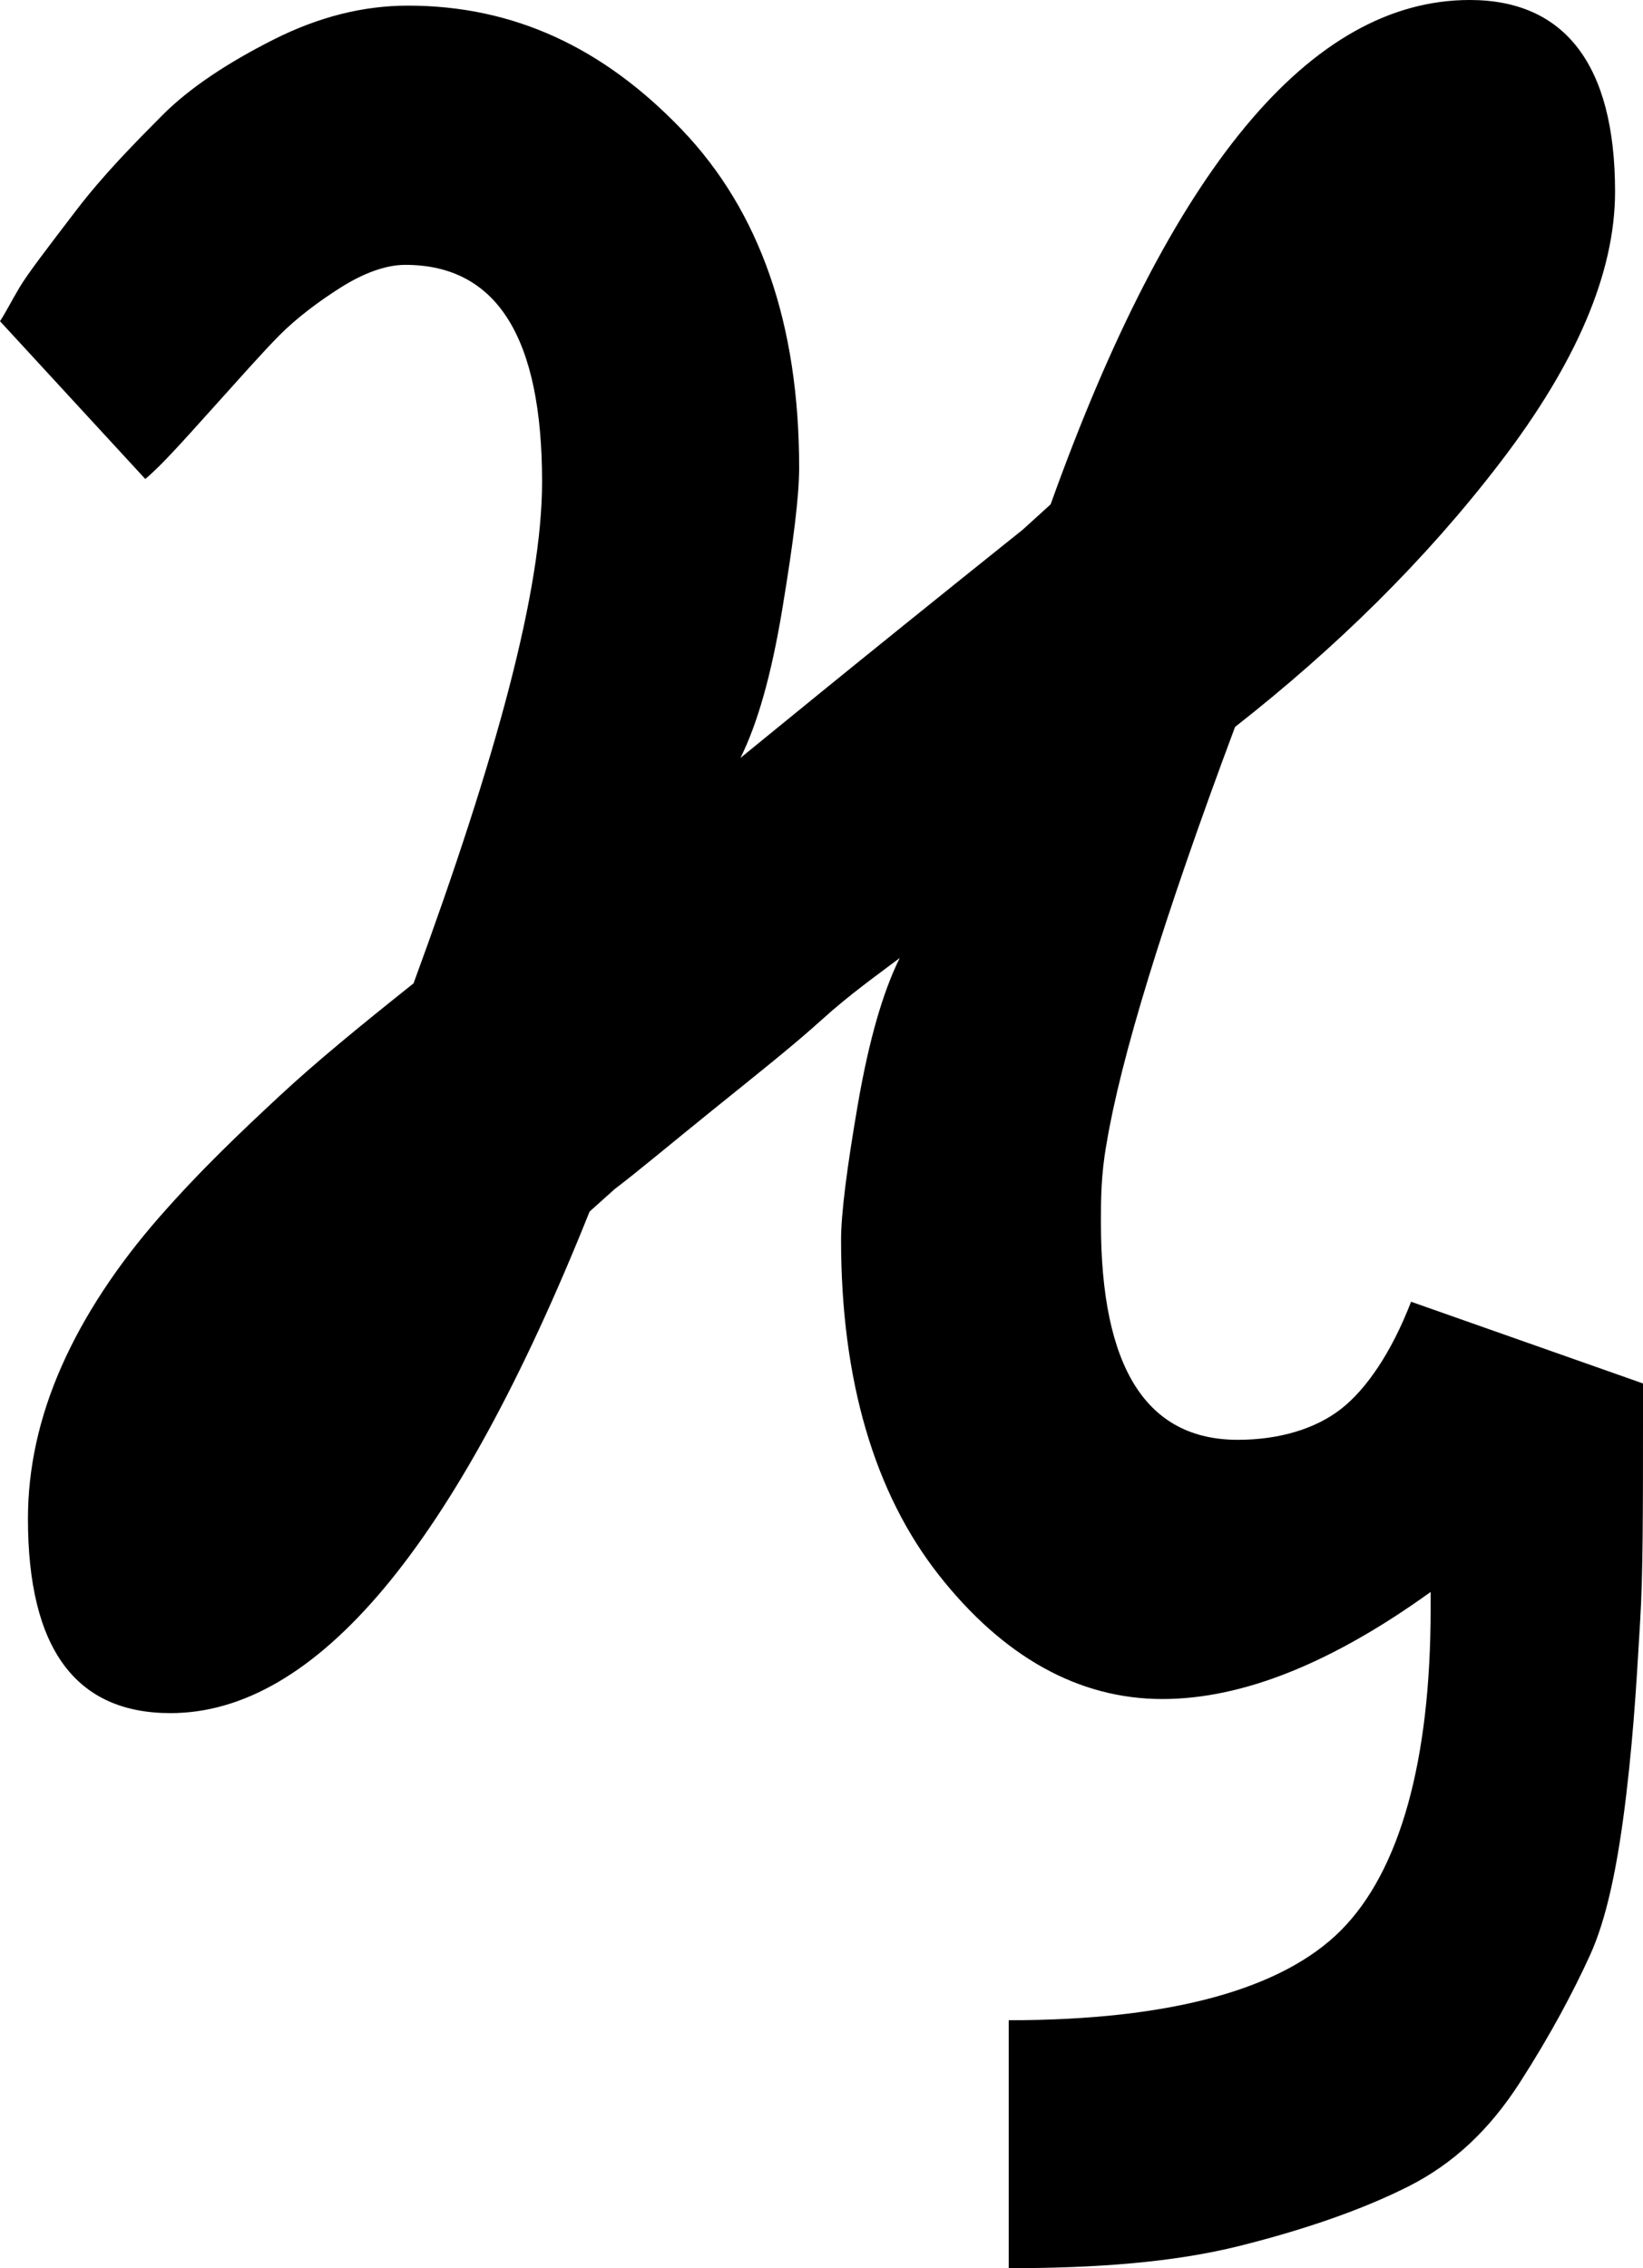 <svg width="171" height="236" viewBox="0 0 171 236" fill="none" xmlns="http://www.w3.org/2000/svg">
<path d="M0 33.421C0.582 32.542 1.163 31.369 2.036 29.903C2.908 28.437 4.944 25.799 7.852 21.988C10.76 18.176 13.96 14.951 16.868 12.02C19.776 9.088 23.847 6.45 28.5 4.104C33.153 1.759 37.806 0.586 42.459 0.586C53.51 0.586 62.816 4.984 70.959 13.486C79.102 21.988 83.174 33.714 83.174 48.666C83.174 51.597 82.591 56.288 81.428 63.324C80.265 70.36 78.811 75.344 77.066 78.862C78.52 77.689 88.117 69.774 106.439 55.115L109.347 52.477C121.852 17.59 136.393 0 152.97 0C162.857 0 168.092 6.743 168.092 19.935C168.092 28.437 164.02 37.819 156.168 48.08C148.316 58.34 139.01 67.429 128.541 75.637C120.98 95.866 116.617 110.231 115.163 119.026C114.581 122.251 114.582 124.889 114.582 127.235C114.582 142.186 119.234 149.809 128.831 149.809C133.194 149.809 136.974 148.636 139.591 146.584C142.209 144.532 144.826 140.721 146.862 135.443L171 143.945V147.757C171 156.845 171 163.881 170.709 168.571C170.418 173.262 170.128 179.419 169.255 186.748C168.383 194.077 167.219 199.647 165.474 203.458C163.73 207.27 161.403 211.667 158.204 216.651C155.005 221.635 151.225 225.153 146.572 227.498C141.918 229.843 136.102 231.896 129.122 233.655C122.143 235.414 114 236 104.985 236V210.201C121.852 210.201 133.484 206.976 139.591 200.82C145.698 194.663 148.898 183.23 148.898 167.399V165.64C138.719 172.969 129.413 176.78 120.98 176.78C112.255 176.78 104.403 172.383 97.715 163.881C91.026 155.379 87.536 143.652 87.536 128.994C87.536 126.355 88.118 121.665 89.281 114.922C90.444 108.179 91.898 103.195 93.643 99.677C91.316 101.436 88.408 103.488 85.5 106.127C82.592 108.765 78.52 111.99 74.158 115.508C69.796 119.026 66.306 121.958 63.98 123.717L61.363 126.062C47.404 160.949 32.863 178.246 17.74 178.246C7.853 178.246 2.908 171.503 2.908 158.017C2.908 152.74 4.071 147.463 6.398 142.186C8.725 136.909 12.214 131.632 16.577 126.648C20.939 121.665 25.301 117.56 29.082 114.042C32.862 110.524 37.516 106.713 43.041 102.316C51.766 78.569 56.418 61.272 56.418 50.132C56.418 35.18 51.766 27.558 42.169 27.558C40.133 27.558 37.806 28.437 35.48 29.903C33.153 31.369 30.826 33.128 29.082 34.887C27.337 36.646 25.011 39.285 22.102 42.509C19.194 45.734 16.867 48.373 15.122 49.839L0 33.421Z" fill="black"/>
</svg>
